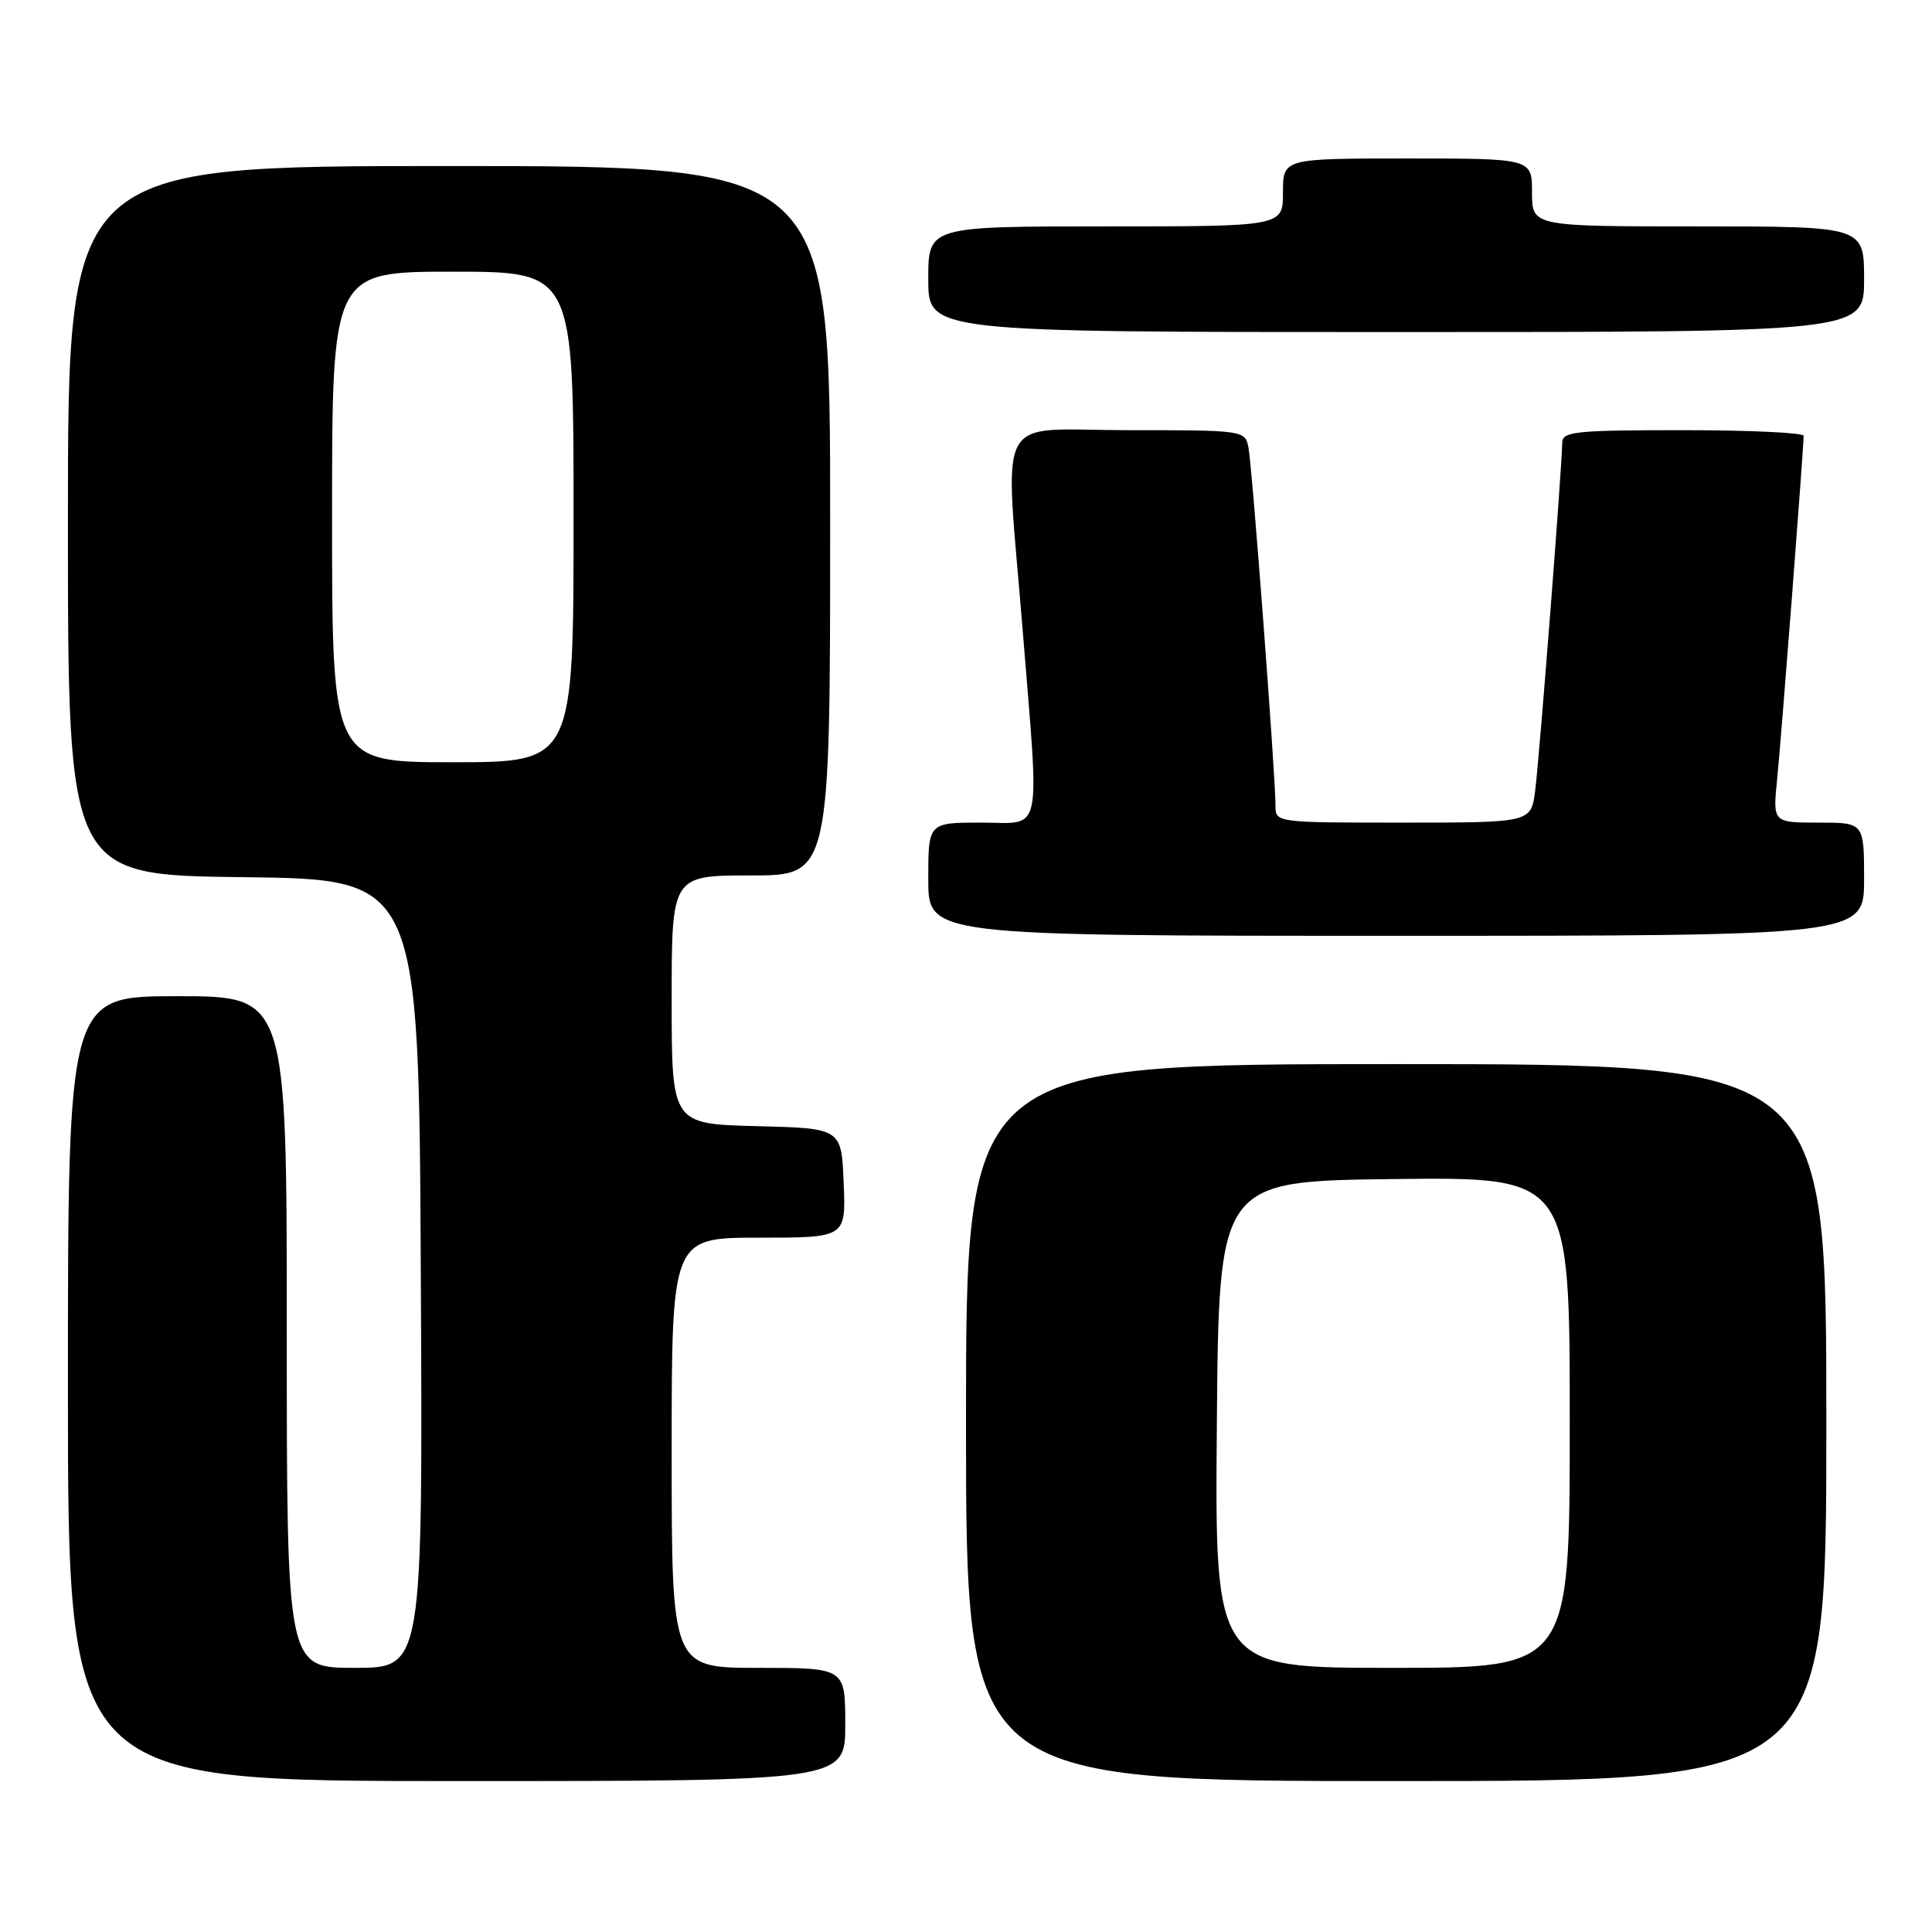 <?xml version="1.0" encoding="UTF-8" standalone="no"?>
<!DOCTYPE svg PUBLIC "-//W3C//DTD SVG 1.1//EN" "http://www.w3.org/Graphics/SVG/1.1/DTD/svg11.dtd" >
<svg xmlns="http://www.w3.org/2000/svg" xmlns:xlink="http://www.w3.org/1999/xlink" version="1.1" viewBox="0 0 256 256">
 <g >
 <path fill="currentColor"
d=" M 112.00 228.50 C 112.00 221.00 112.00 221.00 100.50 221.00 C 89.00 221.00 89.00 221.00 89.00 192.50 C 89.00 164.00 89.00 164.00 100.54 164.00 C 112.09 164.00 112.09 164.00 111.79 156.75 C 111.50 149.50 111.50 149.50 100.25 149.22 C 89.00 148.93 89.00 148.93 89.00 132.47 C 89.00 116.00 89.00 116.00 99.50 116.00 C 110.00 116.00 110.00 116.00 110.00 69.00 C 110.00 22.00 110.00 22.00 59.50 22.00 C 9.00 22.00 9.00 22.00 9.00 68.98 C 9.00 115.96 9.00 115.96 32.25 116.23 C 55.50 116.50 55.50 116.50 55.76 168.75 C 56.02 221.00 56.02 221.00 47.01 221.00 C 38.00 221.00 38.00 221.00 38.00 176.50 C 38.00 132.00 38.00 132.00 23.50 132.00 C 9.00 132.00 9.00 132.00 9.00 184.00 C 9.00 236.00 9.00 236.00 60.50 236.00 C 112.00 236.00 112.00 236.00 112.00 228.50 Z  M 242.00 188.50 C 242.00 141.00 242.00 141.00 185.00 141.00 C 128.00 141.00 128.00 141.00 128.00 188.50 C 128.00 236.00 128.00 236.00 185.00 236.00 C 242.00 236.00 242.00 236.00 242.00 188.50 Z  M 247.00 116.50 C 247.00 109.00 247.00 109.00 240.95 109.00 C 234.90 109.00 234.90 109.00 235.48 103.25 C 236.01 98.07 238.98 59.58 238.99 57.75 C 239.00 57.34 231.80 57.00 223.00 57.00 C 208.78 57.00 207.00 57.18 207.00 58.66 C 207.00 61.55 203.99 100.32 203.42 104.75 C 202.88 109.00 202.88 109.00 185.94 109.00 C 169.04 109.00 169.00 109.00 169.01 106.75 C 169.02 102.90 165.91 61.62 165.42 59.25 C 164.97 57.03 164.73 57.00 149.48 57.00 C 131.48 57.00 133.12 53.89 135.51 83.50 C 137.75 111.37 138.27 109.00 130.00 109.00 C 123.00 109.00 123.00 109.00 123.00 116.50 C 123.00 124.00 123.00 124.00 185.00 124.00 C 247.00 124.00 247.00 124.00 247.00 116.50 Z  M 247.00 37.00 C 247.00 30.00 247.00 30.00 225.00 30.00 C 203.00 30.00 203.00 30.00 203.00 25.50 C 203.00 21.00 203.00 21.00 186.50 21.00 C 170.00 21.00 170.00 21.00 170.00 25.50 C 170.00 30.00 170.00 30.00 146.50 30.00 C 123.00 30.00 123.00 30.00 123.00 37.00 C 123.00 44.00 123.00 44.00 185.00 44.00 C 247.00 44.00 247.00 44.00 247.00 37.00 Z  M 44.00 68.50 C 44.00 36.00 44.00 36.00 60.00 36.00 C 76.00 36.00 76.00 36.00 76.00 68.50 C 76.00 101.00 76.00 101.00 60.00 101.00 C 44.00 101.00 44.00 101.00 44.00 68.50 Z  M 161.24 188.75 C 161.50 156.50 161.50 156.50 184.75 156.23 C 208.00 155.96 208.00 155.96 208.00 188.48 C 208.00 221.00 208.00 221.00 184.49 221.00 C 160.97 221.00 160.97 221.00 161.24 188.75 Z "/>
</g>
</svg>